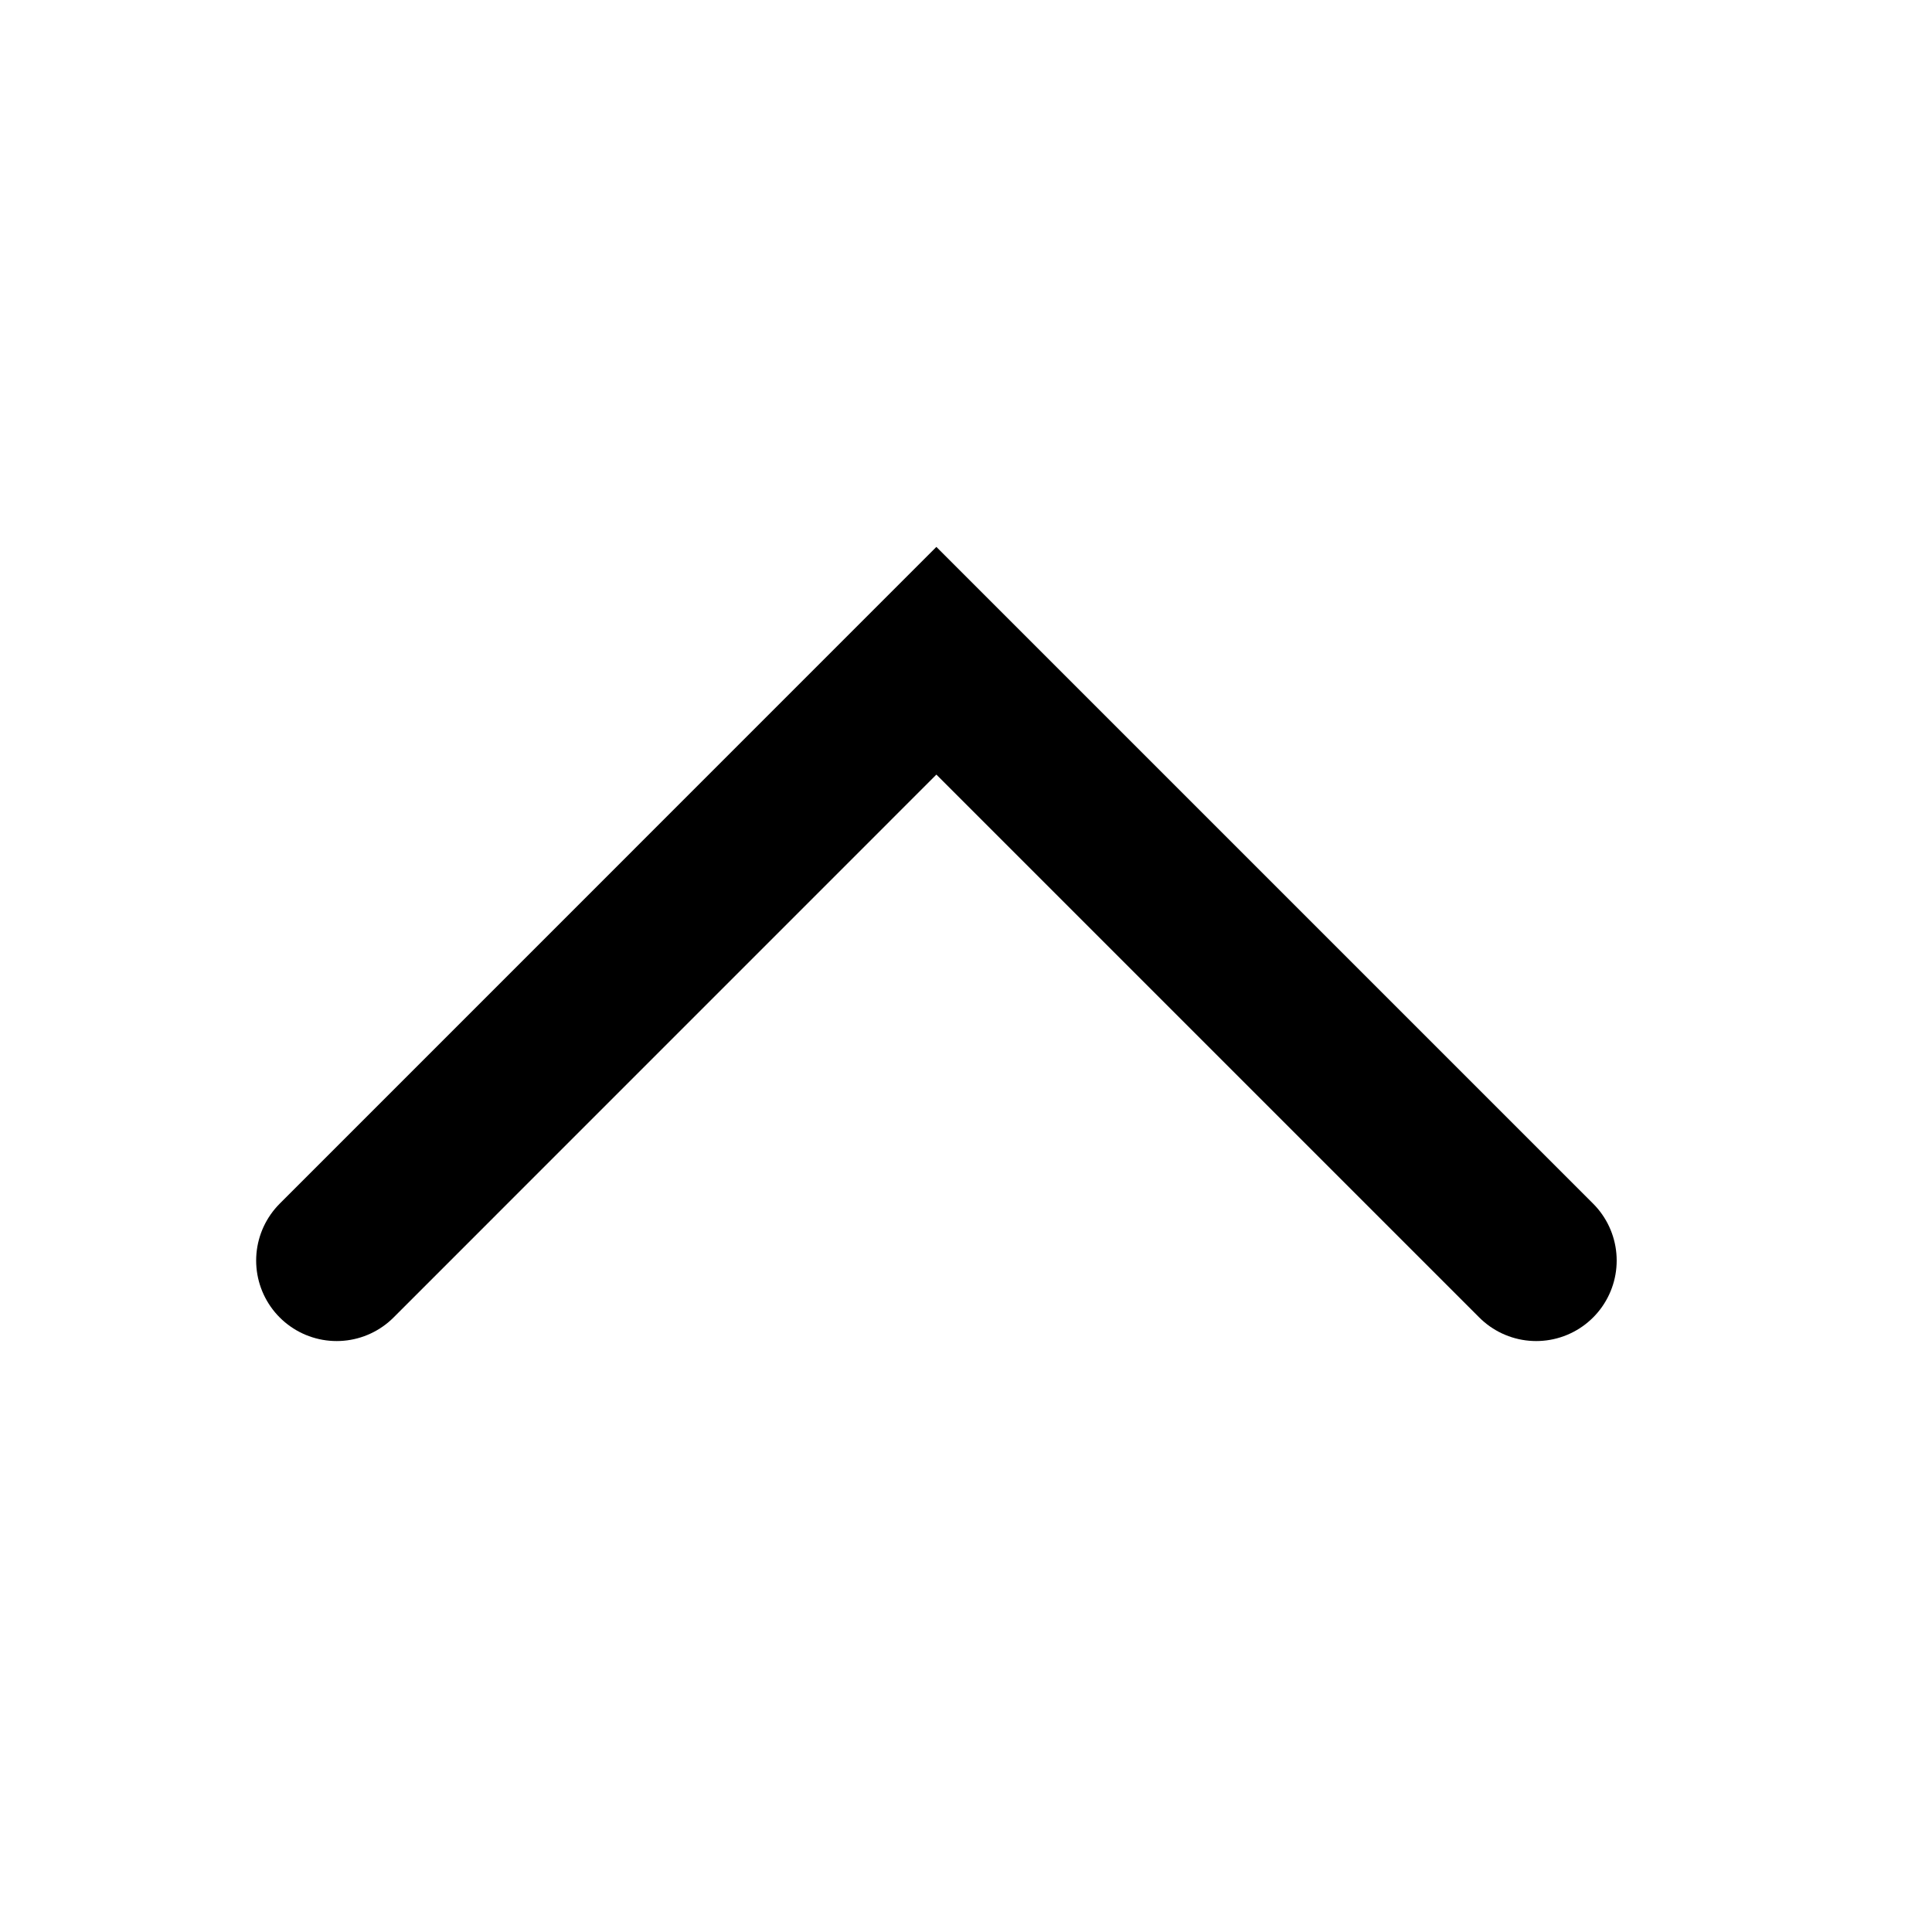 <svg xmlns="http://www.w3.org/2000/svg" width="24" height="24" viewBox="0 0 24 24">
    <path data-name="사각형 15284" style="fill:none" d="M0 0h24v24H0z"/>
    <path data-name="패스 7511" d="m8894 1923.451 7.45-7.451 7.451 7.451" transform="translate(-8889.818 -1907.792)" style="stroke:#000;stroke-linecap:round;stroke-width:2px;fill:none"/>
</svg>
